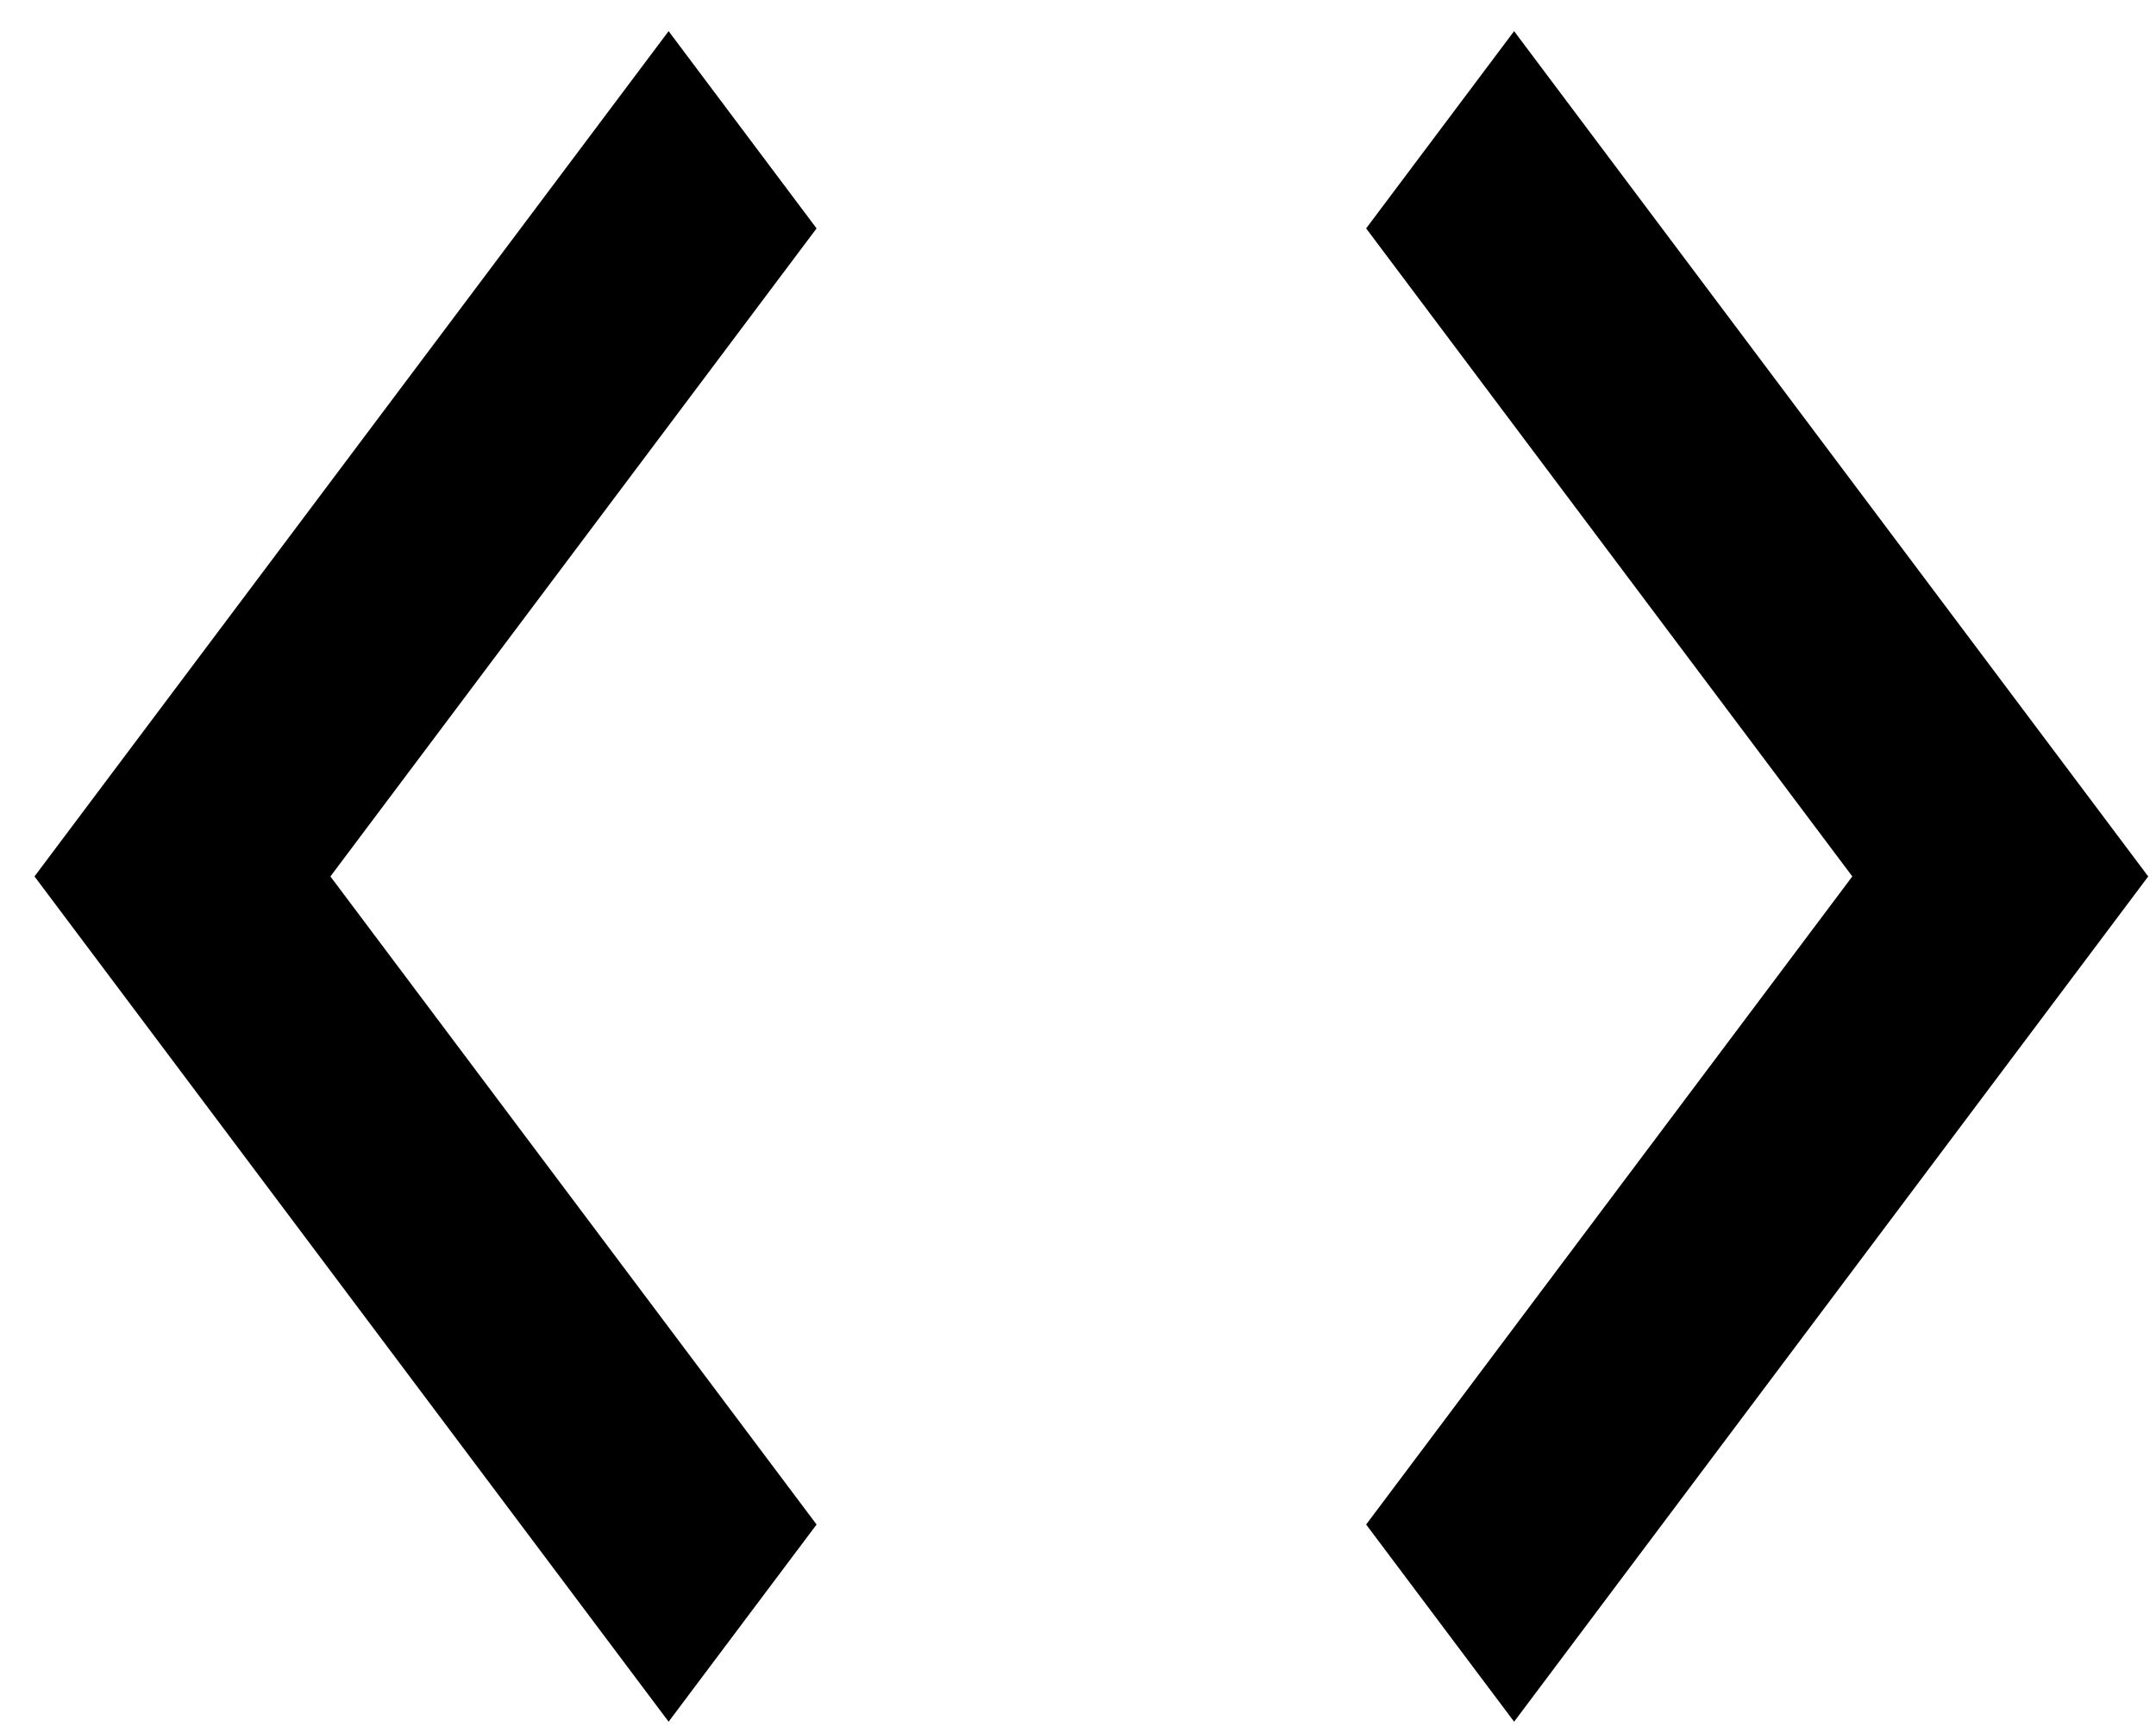 <svg width="51" height="41" viewBox="0 0 51 41" fill="none" xmlns="http://www.w3.org/2000/svg">
<path d="M19.316 36.071L7.816 20.737L19.316 5.404L15.816 0.737L0.816 20.737L15.816 40.737L19.316 36.071ZM32.316 36.071L43.816 20.737L32.316 5.404L35.816 0.737L50.816 20.737L35.816 40.737L32.316 36.071Z" fill="black"/>
</svg>
